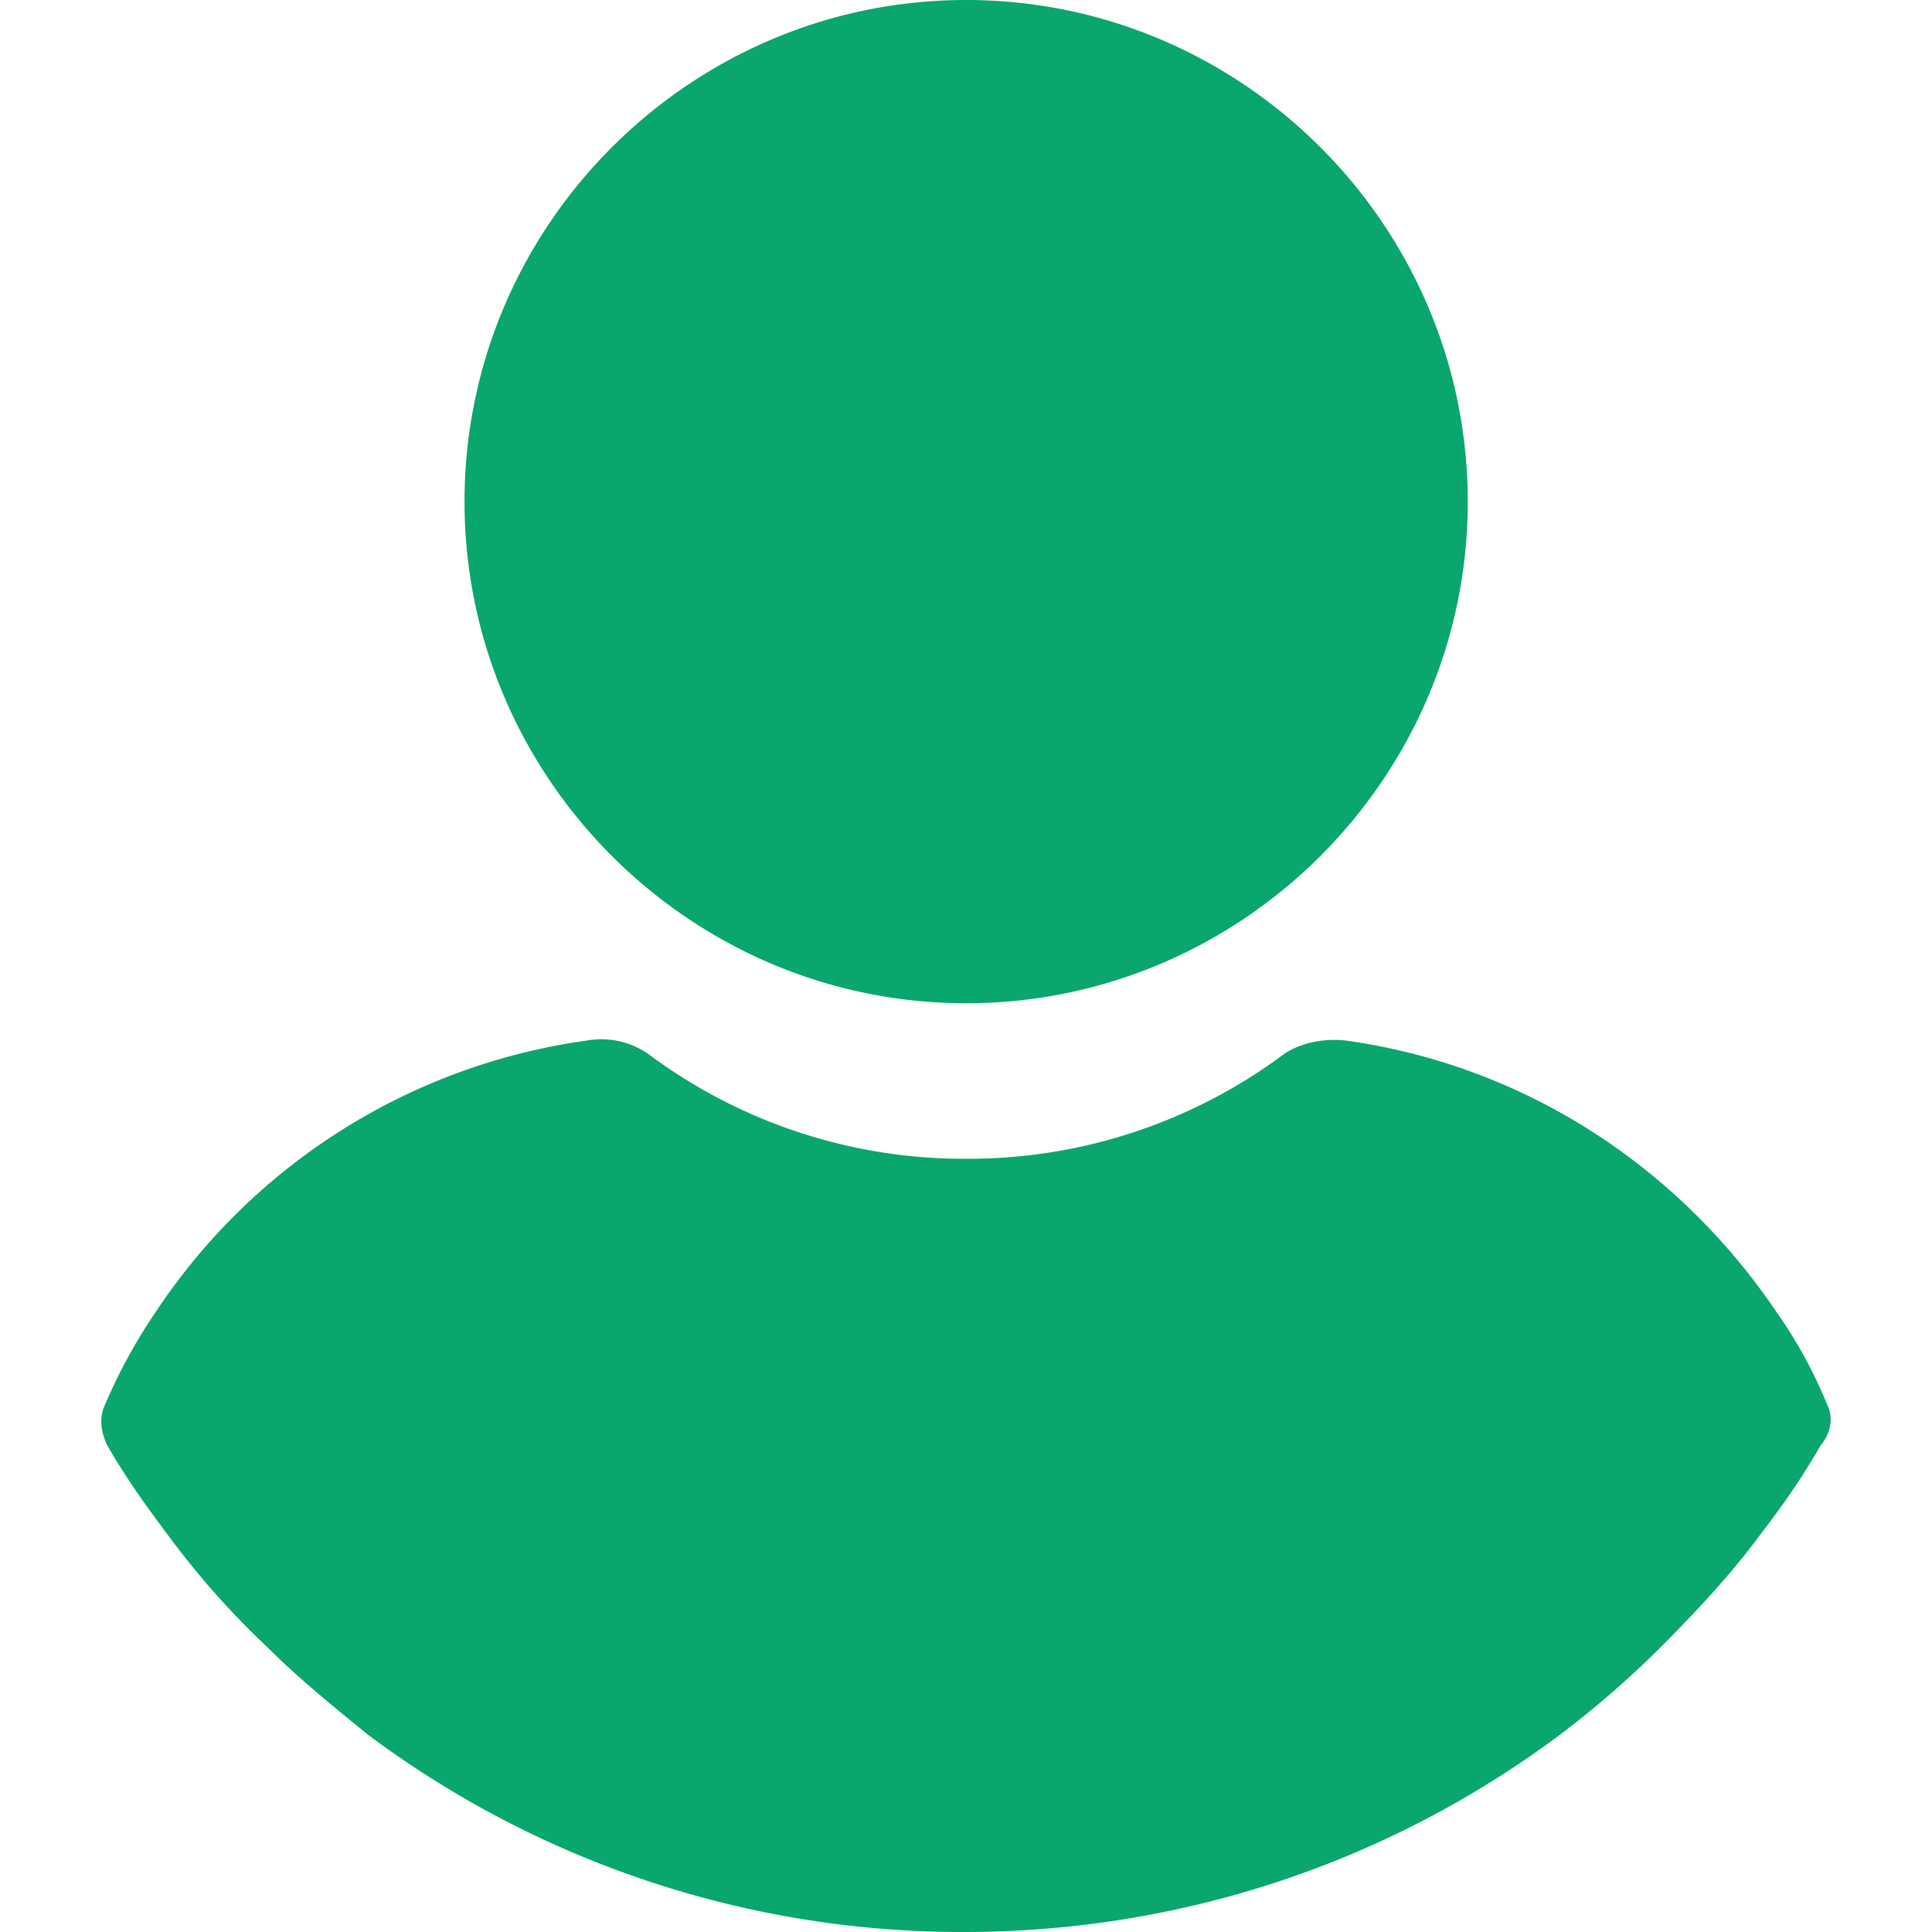 <svg width="32" height="32" fill="none" xmlns="http://www.w3.org/2000/svg"><g clip-path="url(#clip0_32_168)" fill="#09A66D"><path d="M16.002 0c-4.571 0-8.308 3.737-8.308 8.308 0 4.572 3.737 8.309 8.308 8.309 4.572 0 8.309-3.737 8.309-8.309C24.31 3.737 20.574 0 16.002 0zM30.26 23.256a7.745 7.745 0 00-.834-1.523c-1.669-2.468-4.245-4.1-7.147-4.5-.363-.036-.762.037-1.052.255a8.74 8.74 0 01-5.225 1.705 8.74 8.74 0 01-5.224-1.706 1.361 1.361 0 00-1.052-.253 10.252 10.252 0 00-7.148 4.498 8.928 8.928 0 00-.834 1.524c-.109.218-.073.472.036.69.29.508.653 1.016.98 1.45.508.69 1.052 1.307 1.669 1.887.507.508 1.088.98 1.669 1.452A16.437 16.437 0 0015.966 32c3.556 0 7.002-1.125 9.868-3.265a15.96 15.96 0 001.67-1.451c.58-.581 1.16-1.198 1.668-1.887.363-.472.69-.943.98-1.451.181-.218.217-.472.109-.69z"/></g><defs><clipPath id="clip0_32_168"><path fill="#fff" d="M0 0h32v32H0z"/></clipPath></defs></svg>